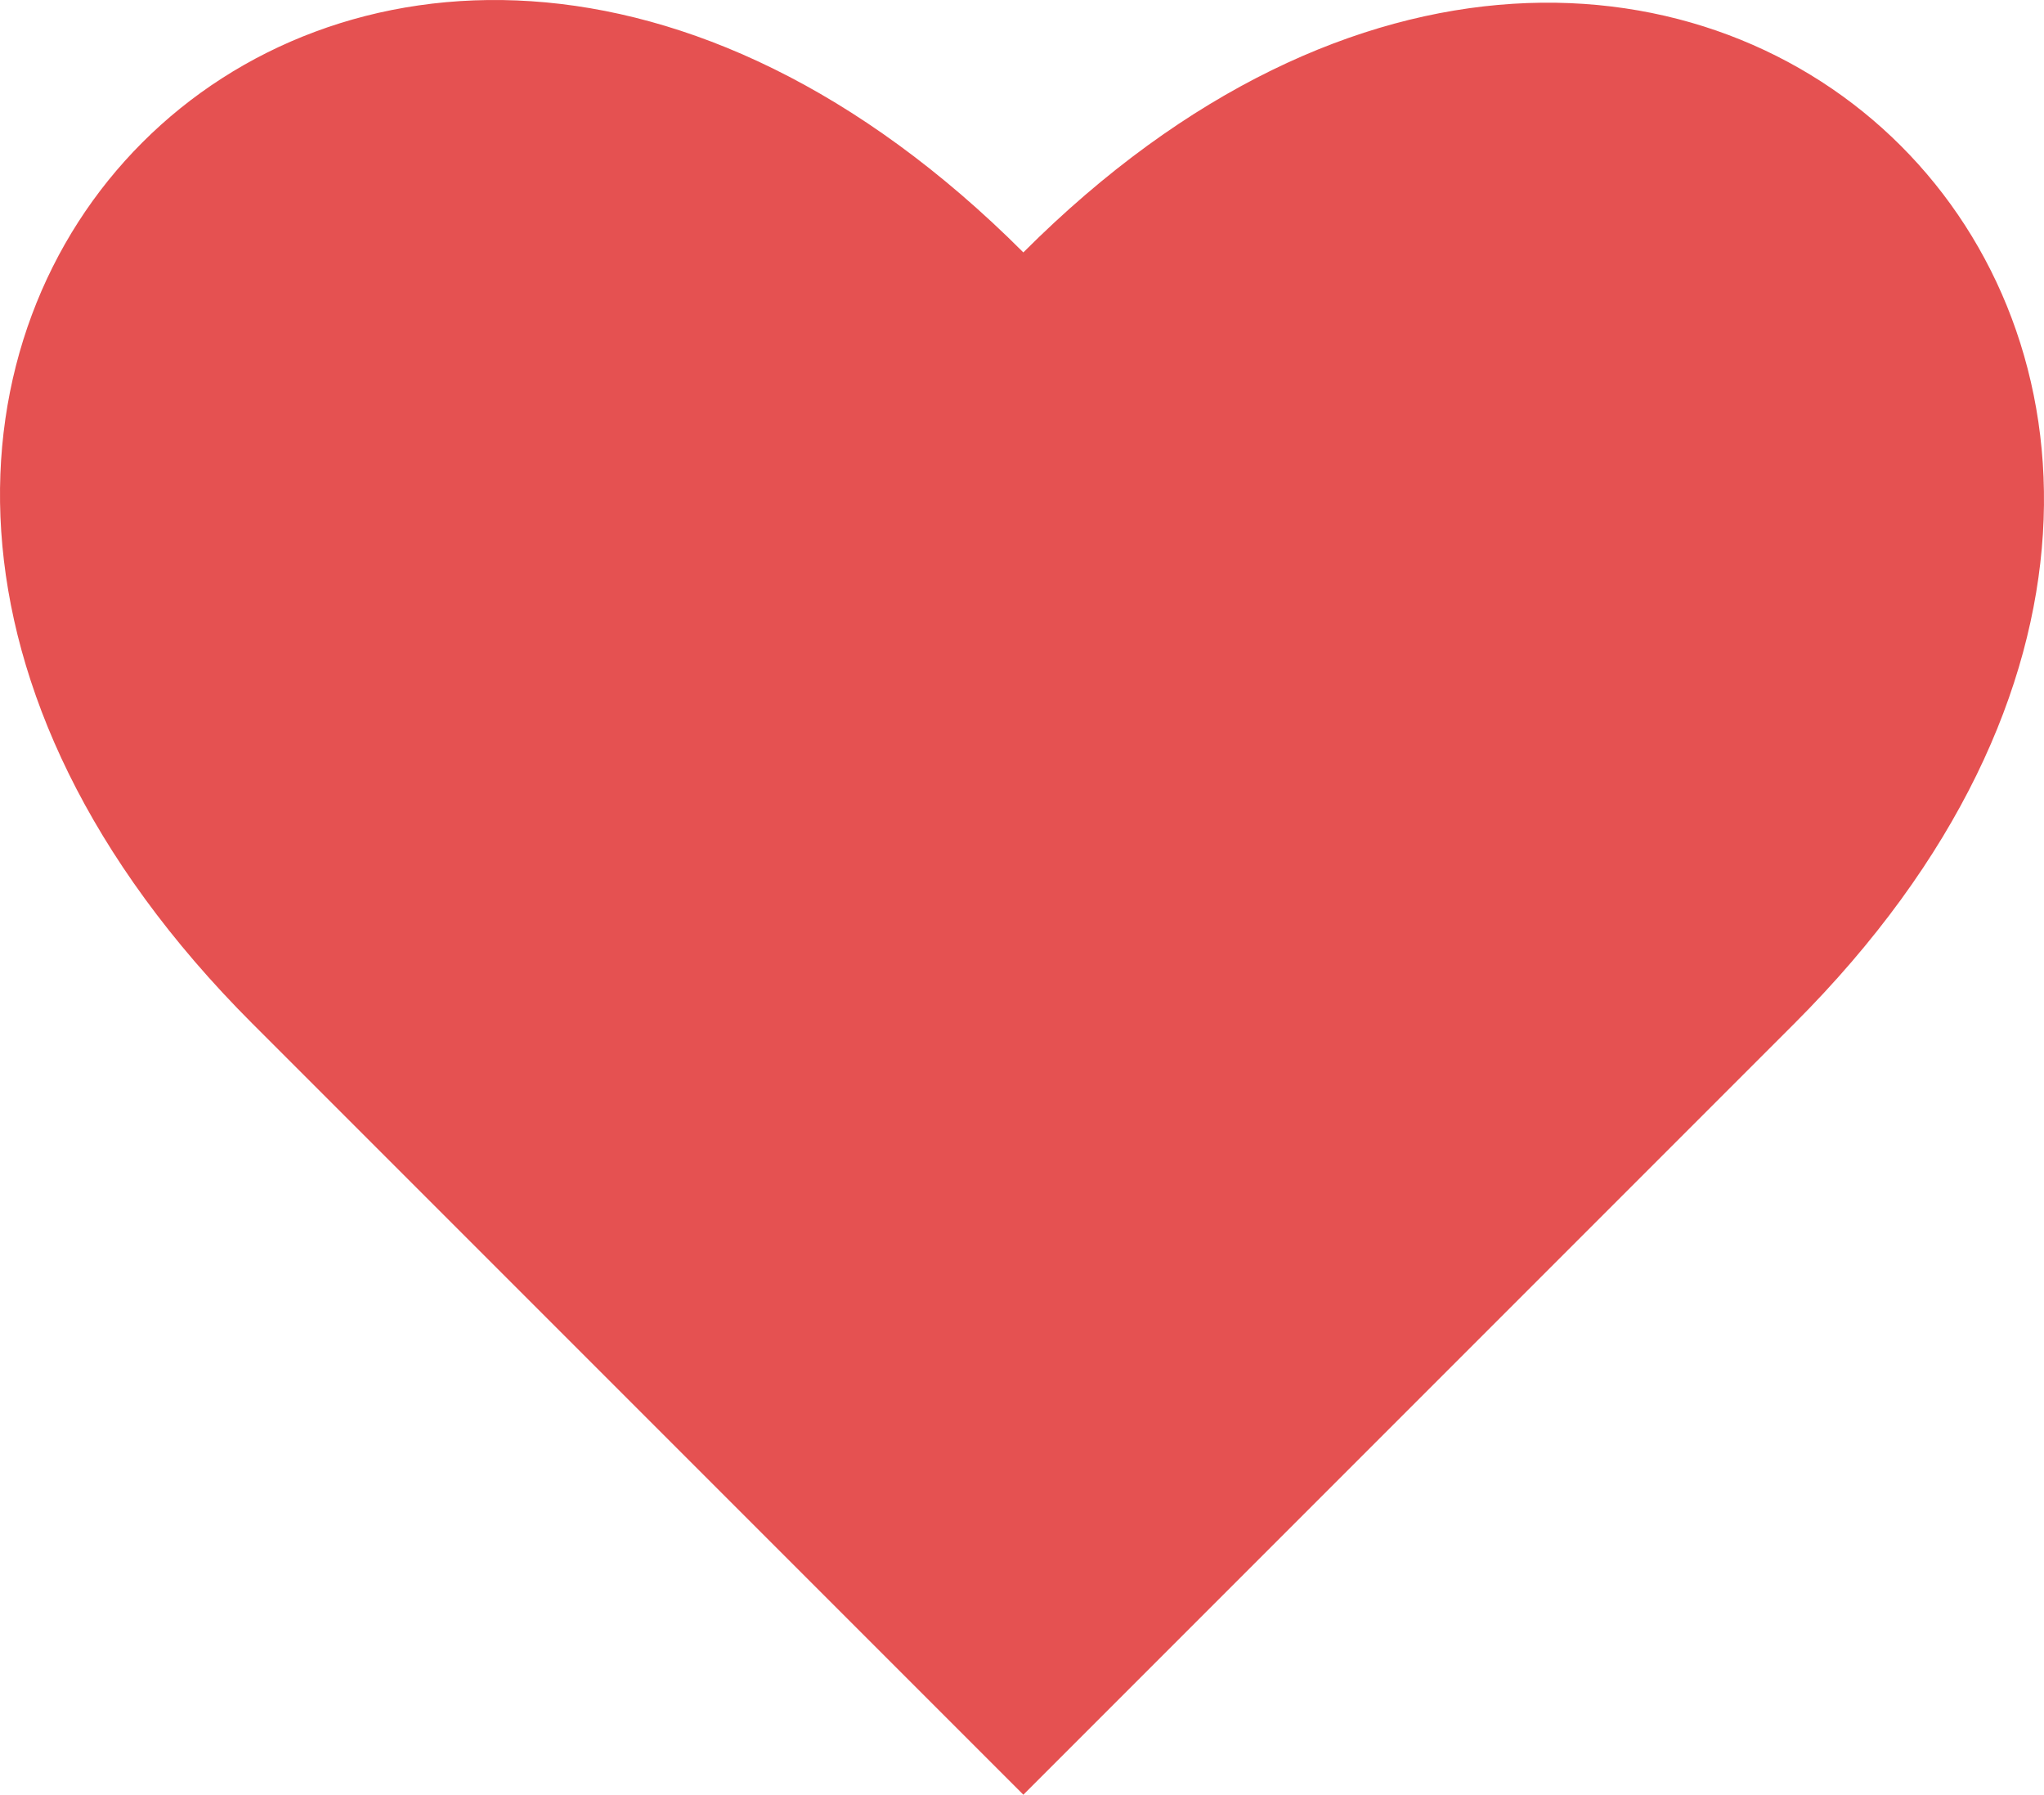 <svg id="Layer_1" data-name="Layer 1" xmlns="http://www.w3.org/2000/svg" viewBox="0 0 1000 877.86"><defs><style>.cls-1{fill:#e55151;}</style></defs><path class="cls-1" d="M877.86,561.73l-377.2,377.2-377.2-377.2c-323.19-323.19,54-700.39,377.2-377.2C821.62-136.44,1198.82,240.76,877.86,561.73Z" transform="translate(0 -61.07)"/></svg>